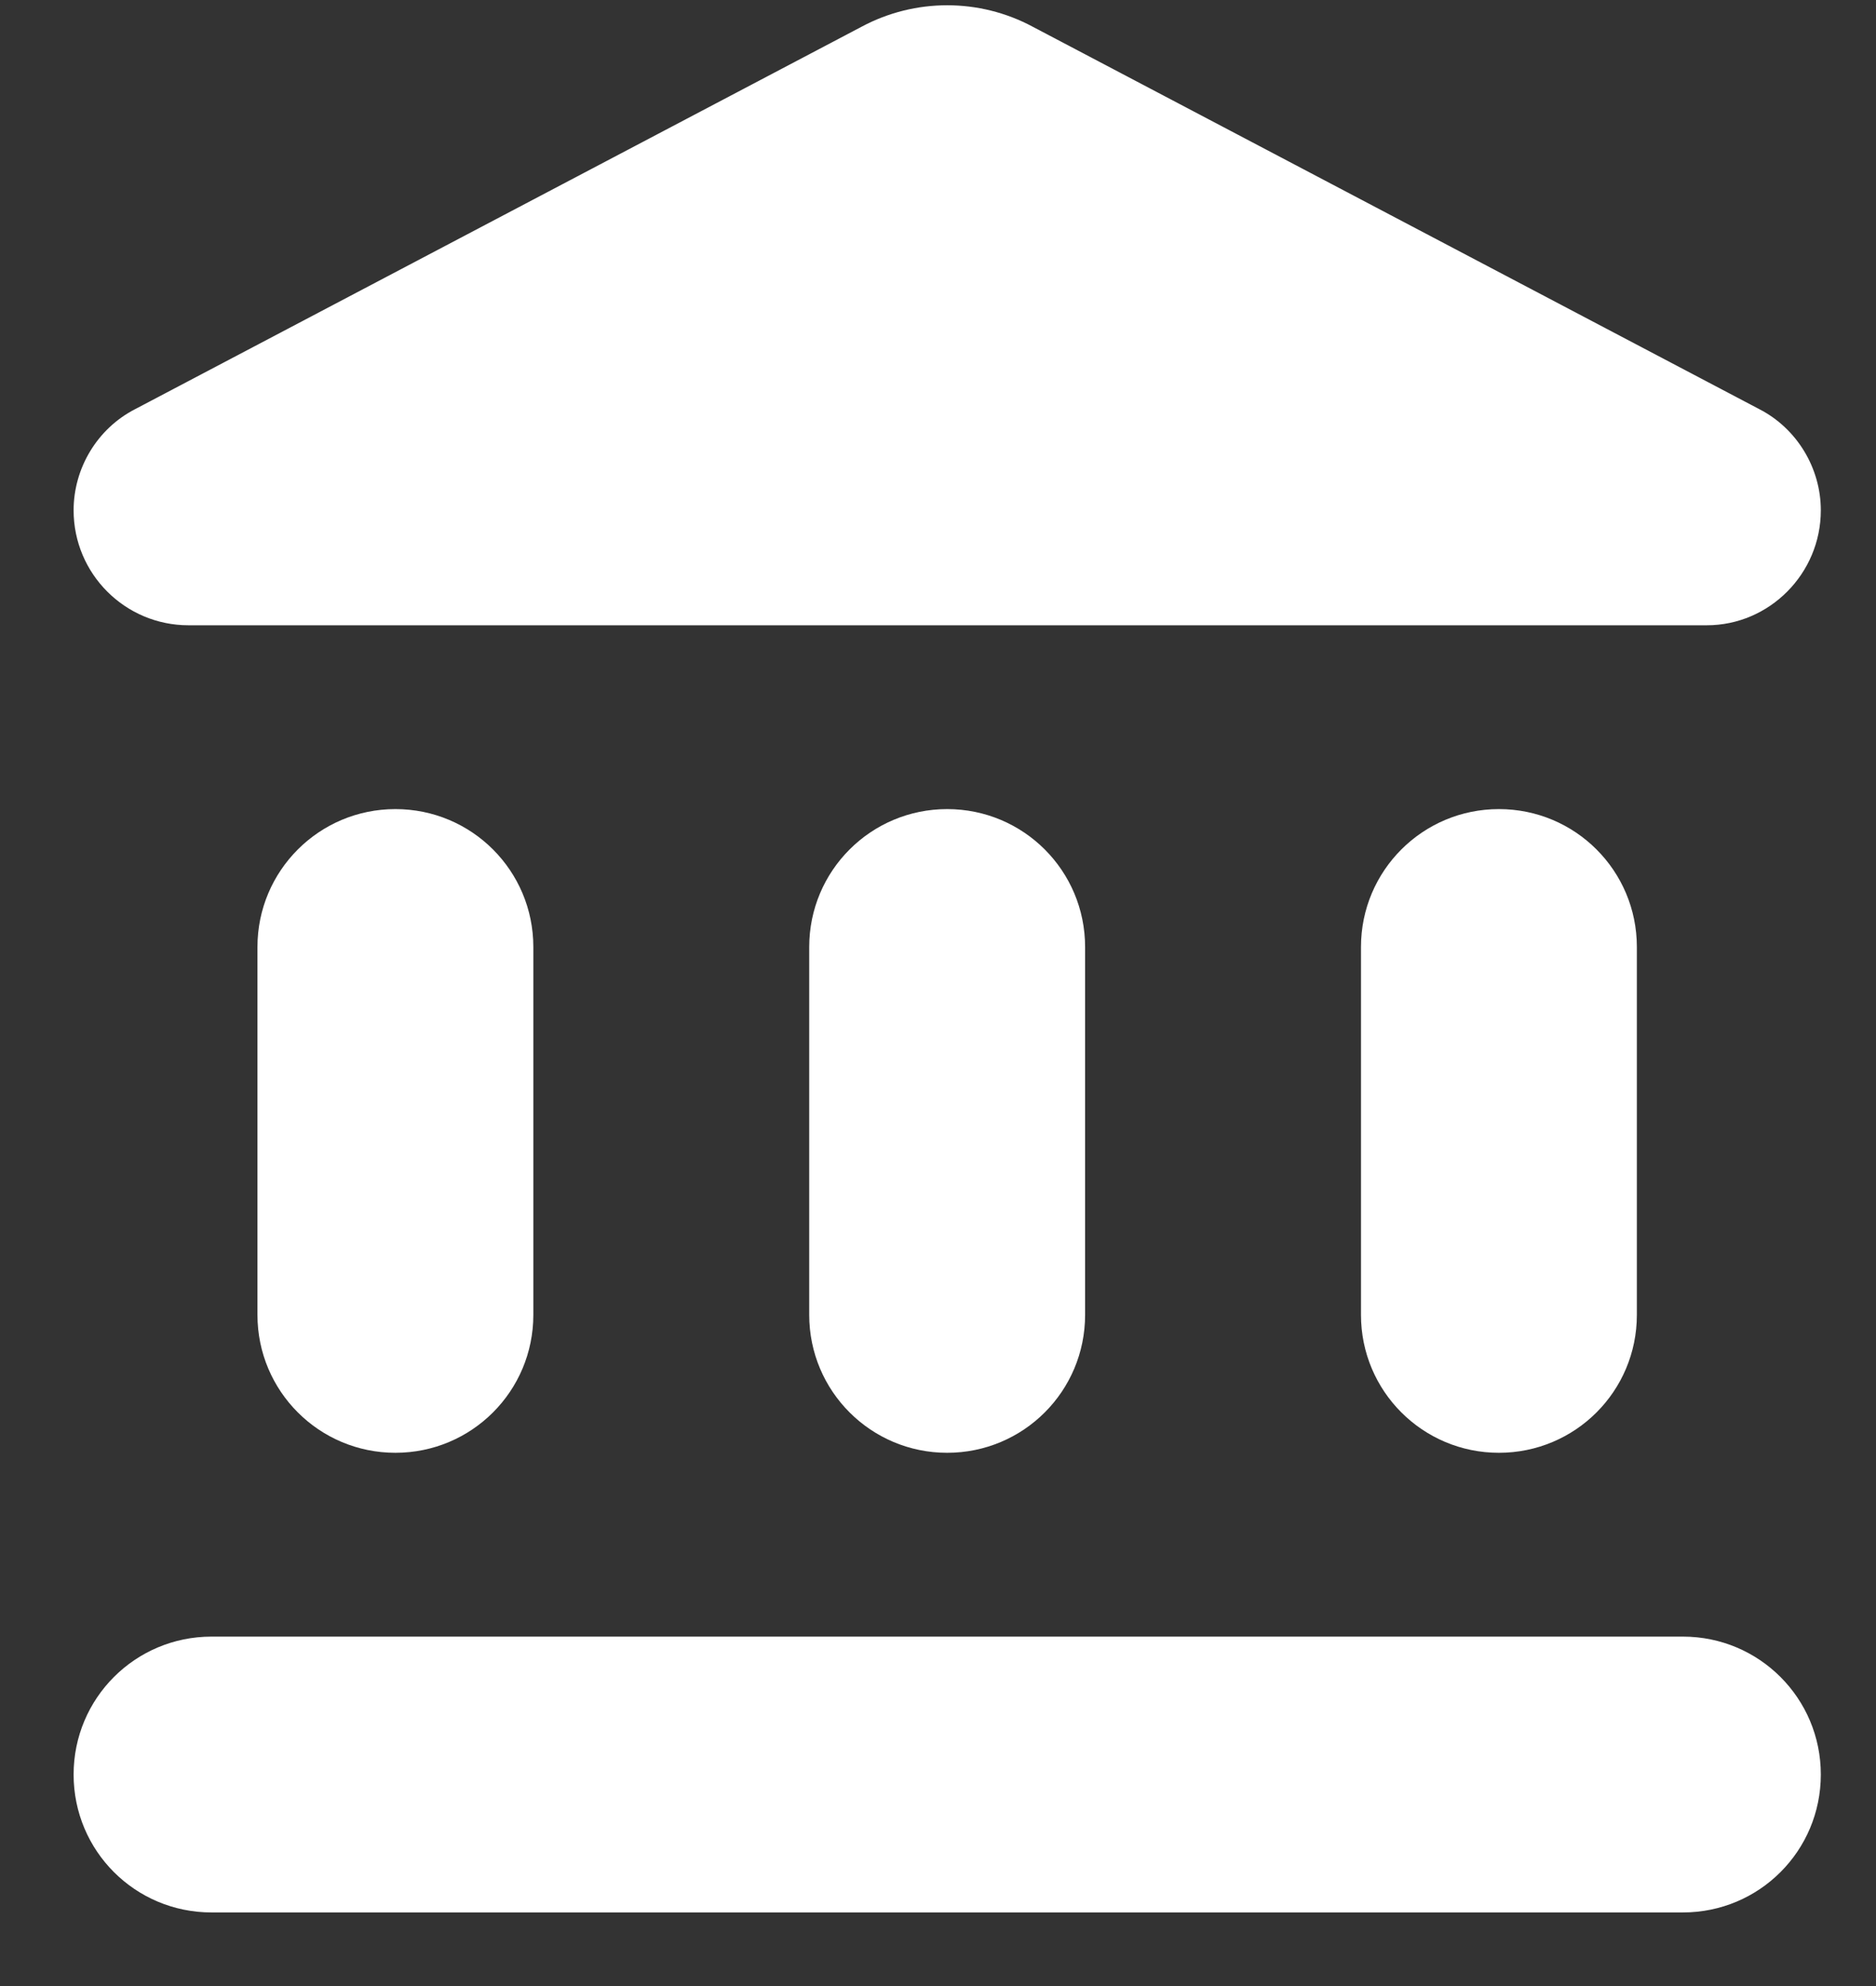 <svg width="17" height="18" viewBox="0 0 17 18" fill="none" xmlns="http://www.w3.org/2000/svg">
  <rect x="0" y="0" width="17" height="18" fill="#333333" stroke="none"/>
  <path d="M2.333 8.583V11.917C2.333 12.608 2.892 13.167 3.583 13.167C4.275 13.167 4.833 12.608 4.833 11.917V8.583C4.833 7.892 4.275 7.333 3.583 7.333C2.892 7.333 2.333 7.892 2.333 8.583ZM7.333 8.583V11.917C7.333 12.608 7.892 13.167 8.583 13.167C9.275 13.167 9.833 12.608 9.833 11.917V8.583C9.833 7.892 9.275 7.333 8.583 7.333C7.892 7.333 7.333 7.892 7.333 8.583ZM1.917 17.333H15.25C15.942 17.333 16.5 16.775 16.5 16.083C16.5 15.392 15.942 14.833 15.25 14.833H1.917C1.225 14.833 0.667 15.392 0.667 16.083C0.667 16.775 1.225 17.333 1.917 17.333ZM12.333 8.583V11.917C12.333 12.608 12.892 13.167 13.583 13.167C14.275 13.167 14.833 12.608 14.833 11.917V8.583C14.833 7.892 14.275 7.333 13.583 7.333C12.892 7.333 12.333 7.892 12.333 8.583ZM7.808 0.242L1.225 3.708C0.883 3.883 0.667 4.242 0.667 4.625C0.667 5.2 1.133 5.667 1.708 5.667H15.467C16.033 5.667 16.5 5.2 16.5 4.625C16.5 4.242 16.283 3.883 15.942 3.708L9.358 0.242C8.875 -0.017 8.292 -0.017 7.808 0.242V0.242Z" fill="white"/>
</svg>